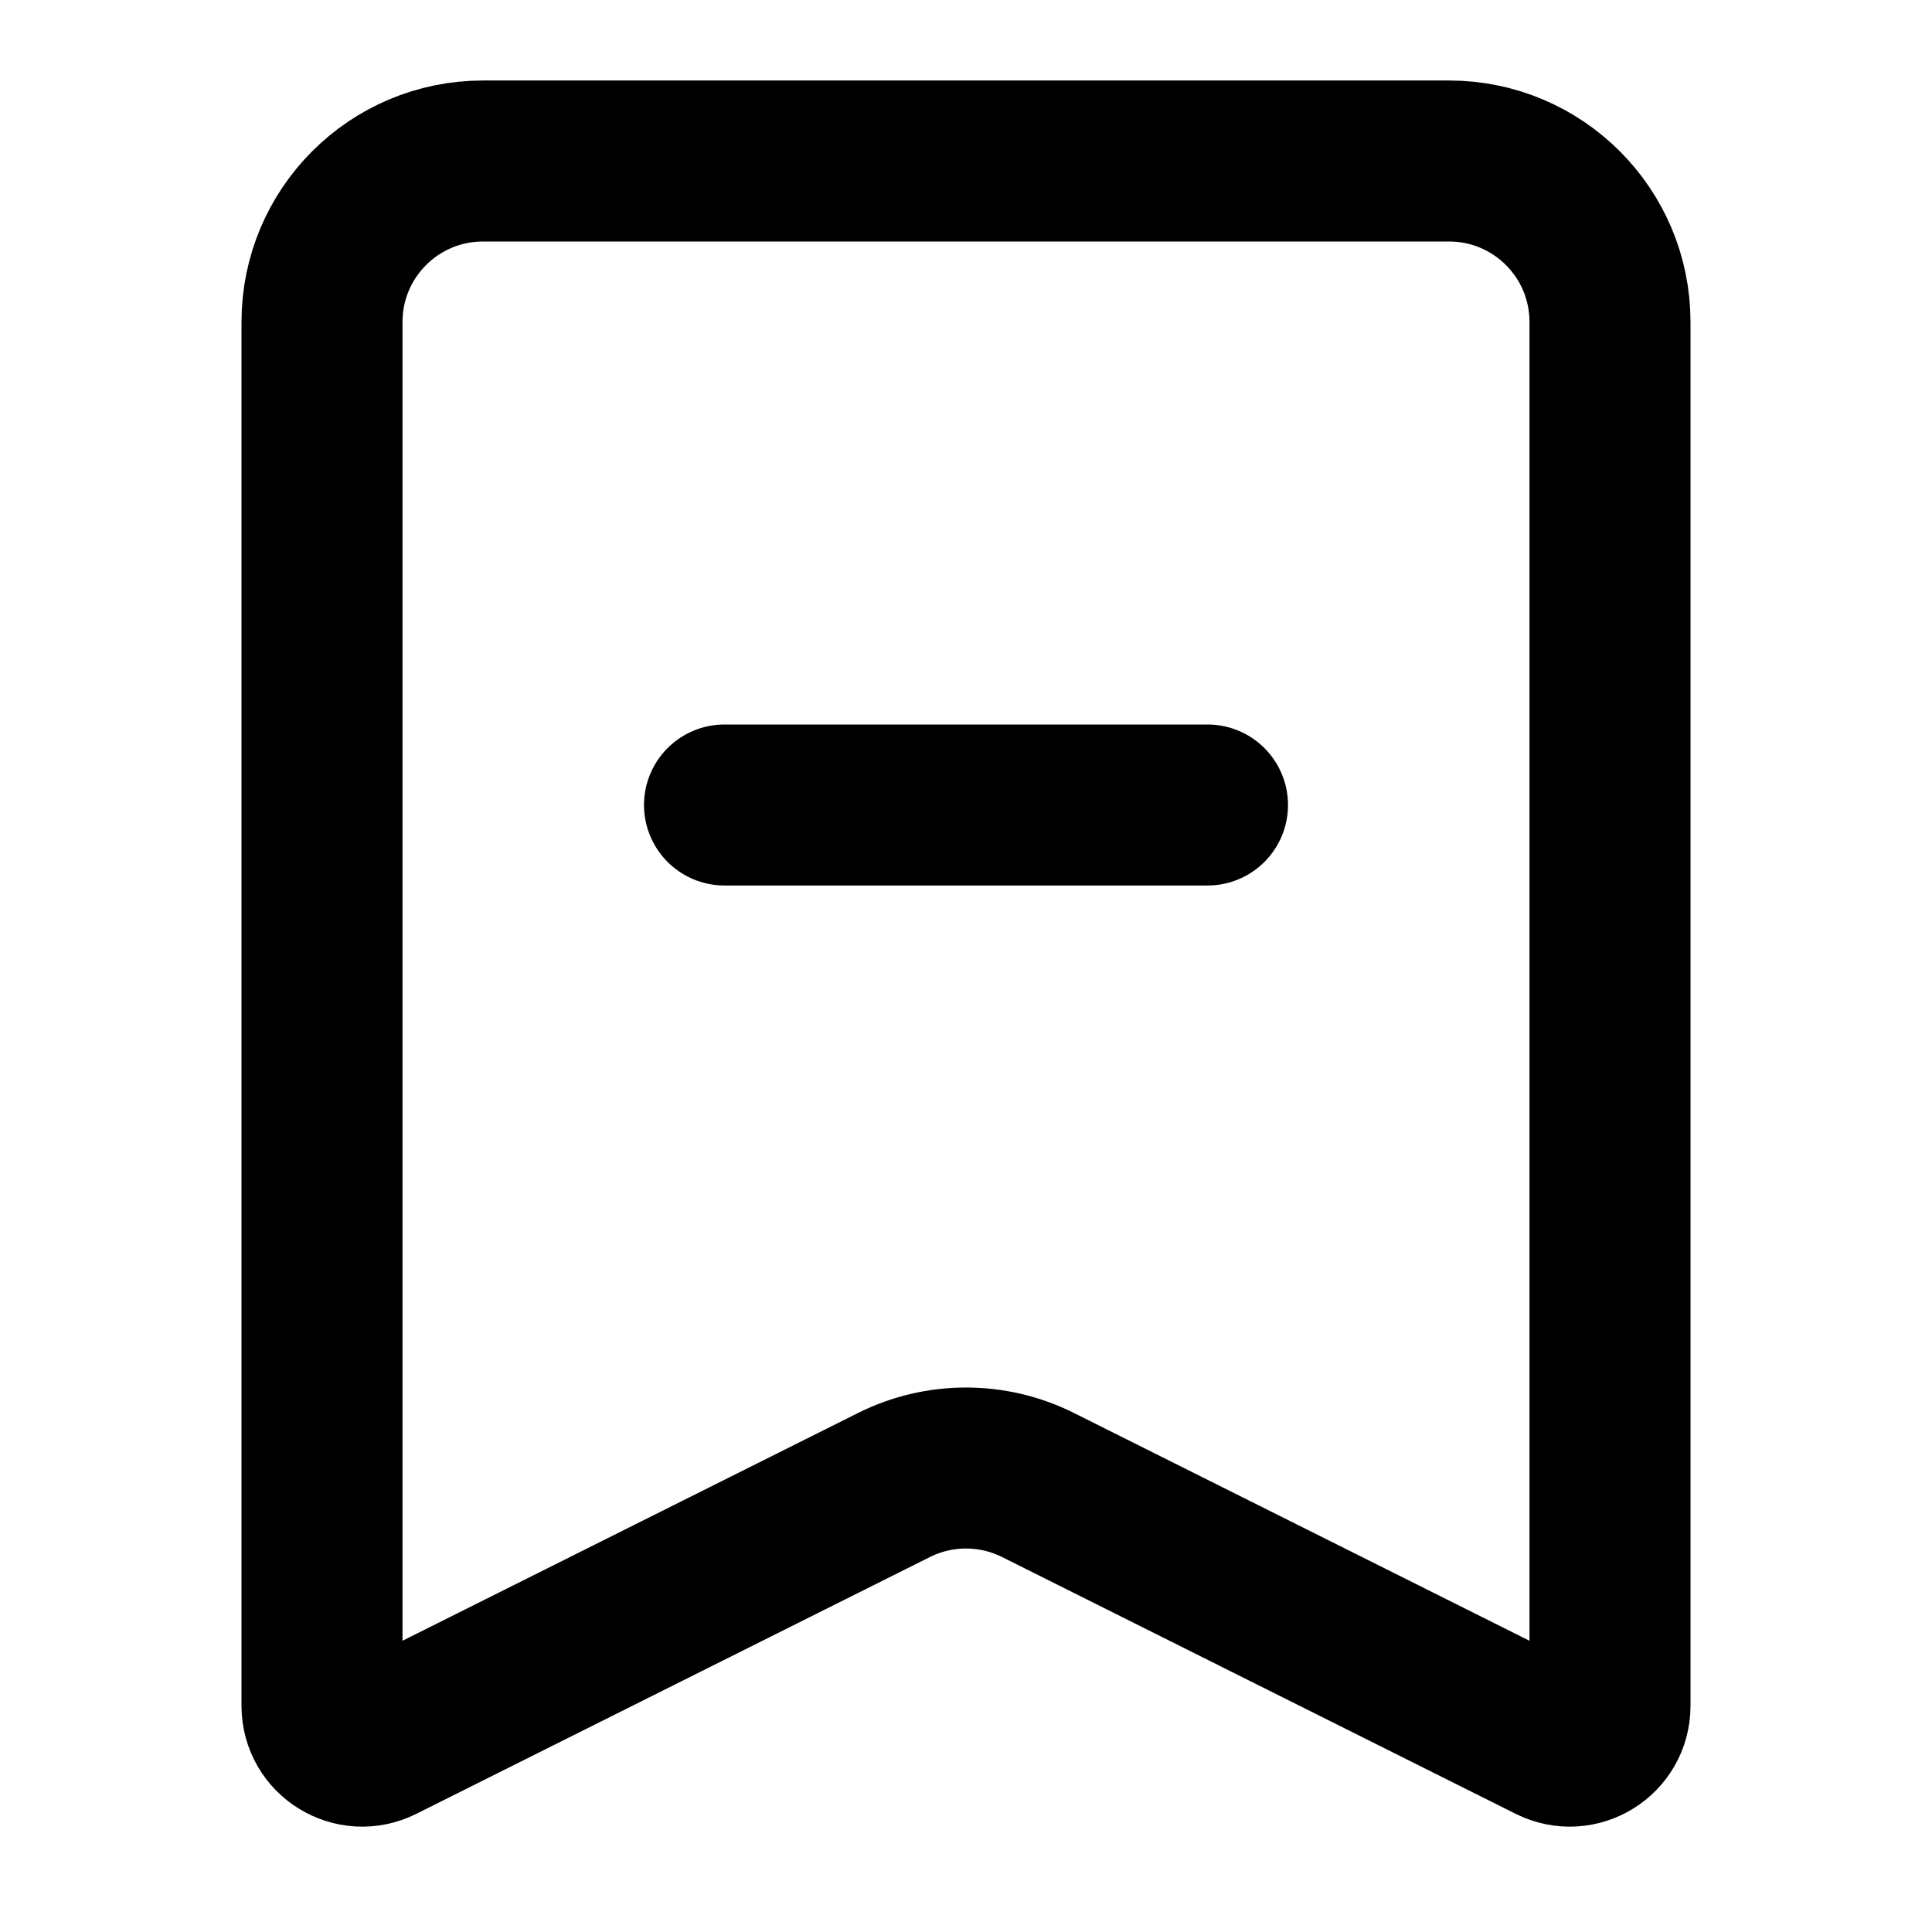 <svg width="24" height="24" viewBox="0 0 24 24" fill="none" xmlns="http://www.w3.org/2000/svg">
<path d="M15 10H9M4 21.191V4C4 2.895 4.895 2 6 2H18C19.105 2 20 2.895 20 4V21.191C20 21.563 19.609 21.804 19.276 21.638L12.894 18.447C12.331 18.166 11.669 18.166 11.106 18.447L4.724 21.638C4.391 21.804 4 21.563 4 21.191Z" stroke="black" stroke-width="2" stroke-linecap="round"/>
</svg>
